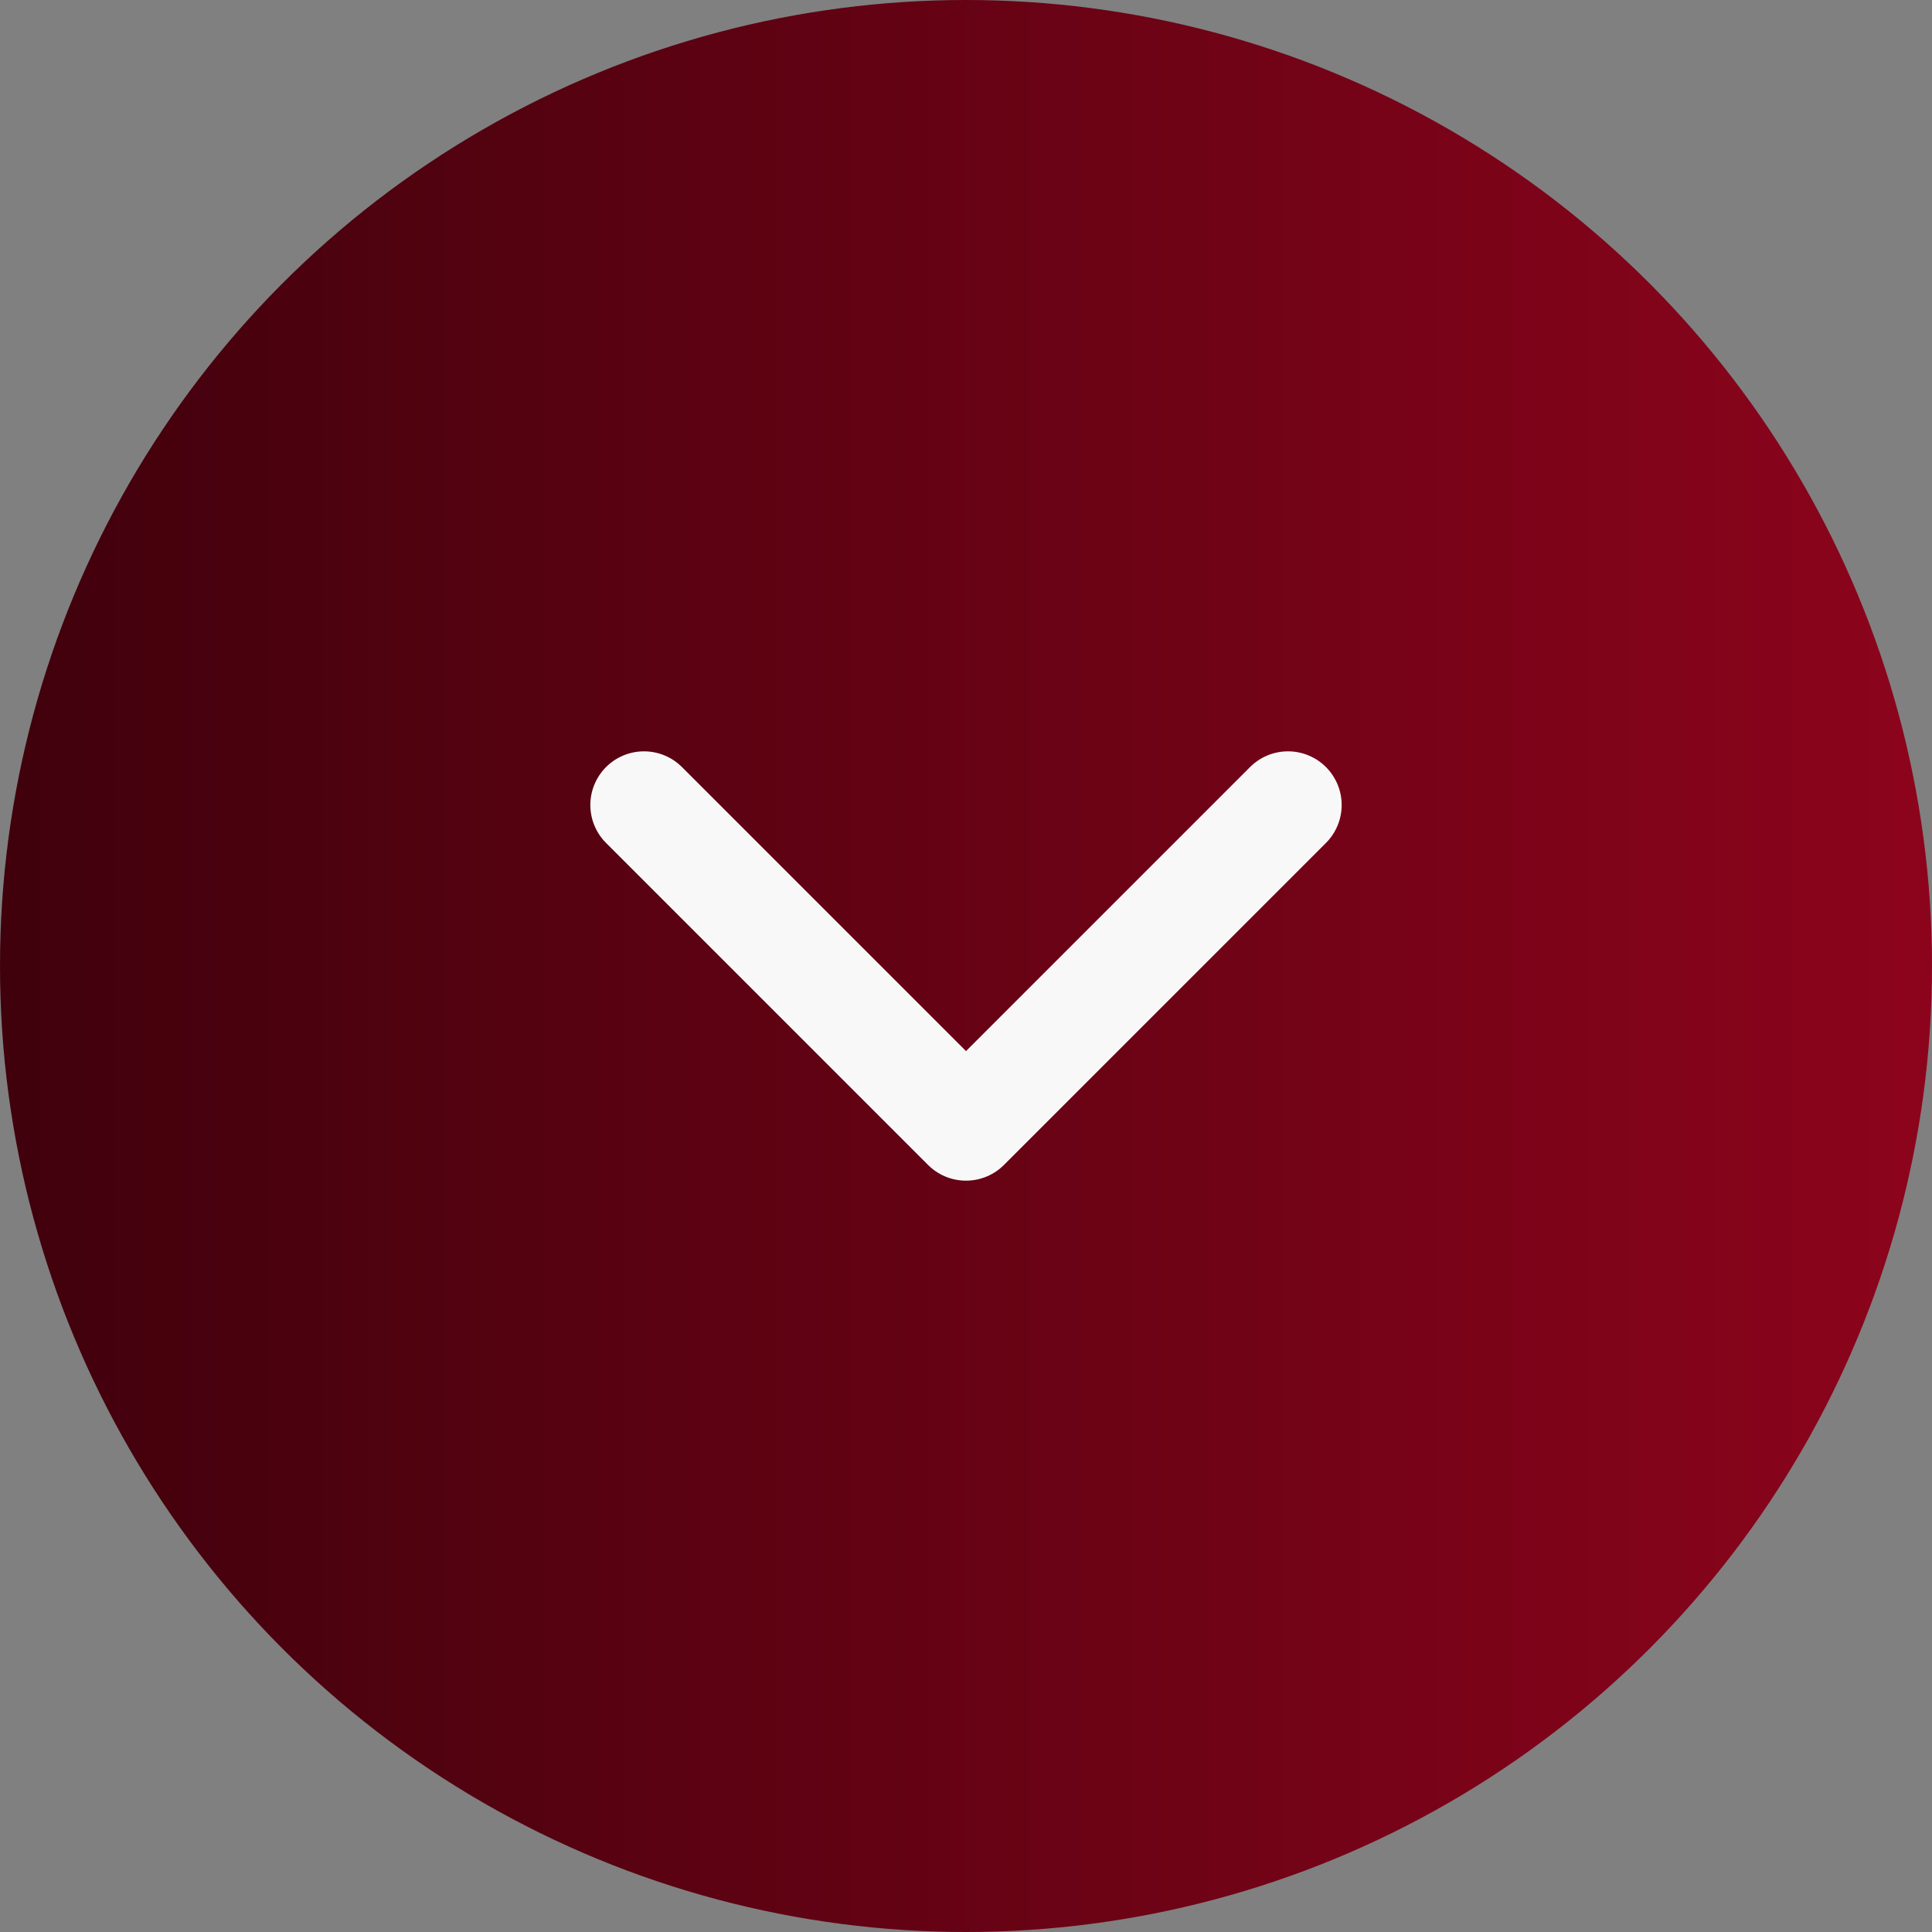 <svg width="36" height="36" viewBox="0 0 36 36" fill="none" xmlns="http://www.w3.org/2000/svg">
<rect x="0" y="0" width="36" height="36" fill="#808080" stroke="none"/>
<circle cx="18" cy="18" r="18" fill="url(#paint0_linear_2_96)"/>
<path d="M12 15L18 21L24 15" stroke="#F8F8F8" stroke-width="2" stroke-linecap="round" stroke-linejoin="round"/>
<defs>
<linearGradient id="paint0_linear_2_96" x1="0" y1="18" x2="36" y2="18" gradientUnits="userSpaceOnUse">
<stop stop-color="#40010C"/>
<stop offset="1" stop-color="#8C041C"/>
</linearGradient>
</defs>
</svg>
